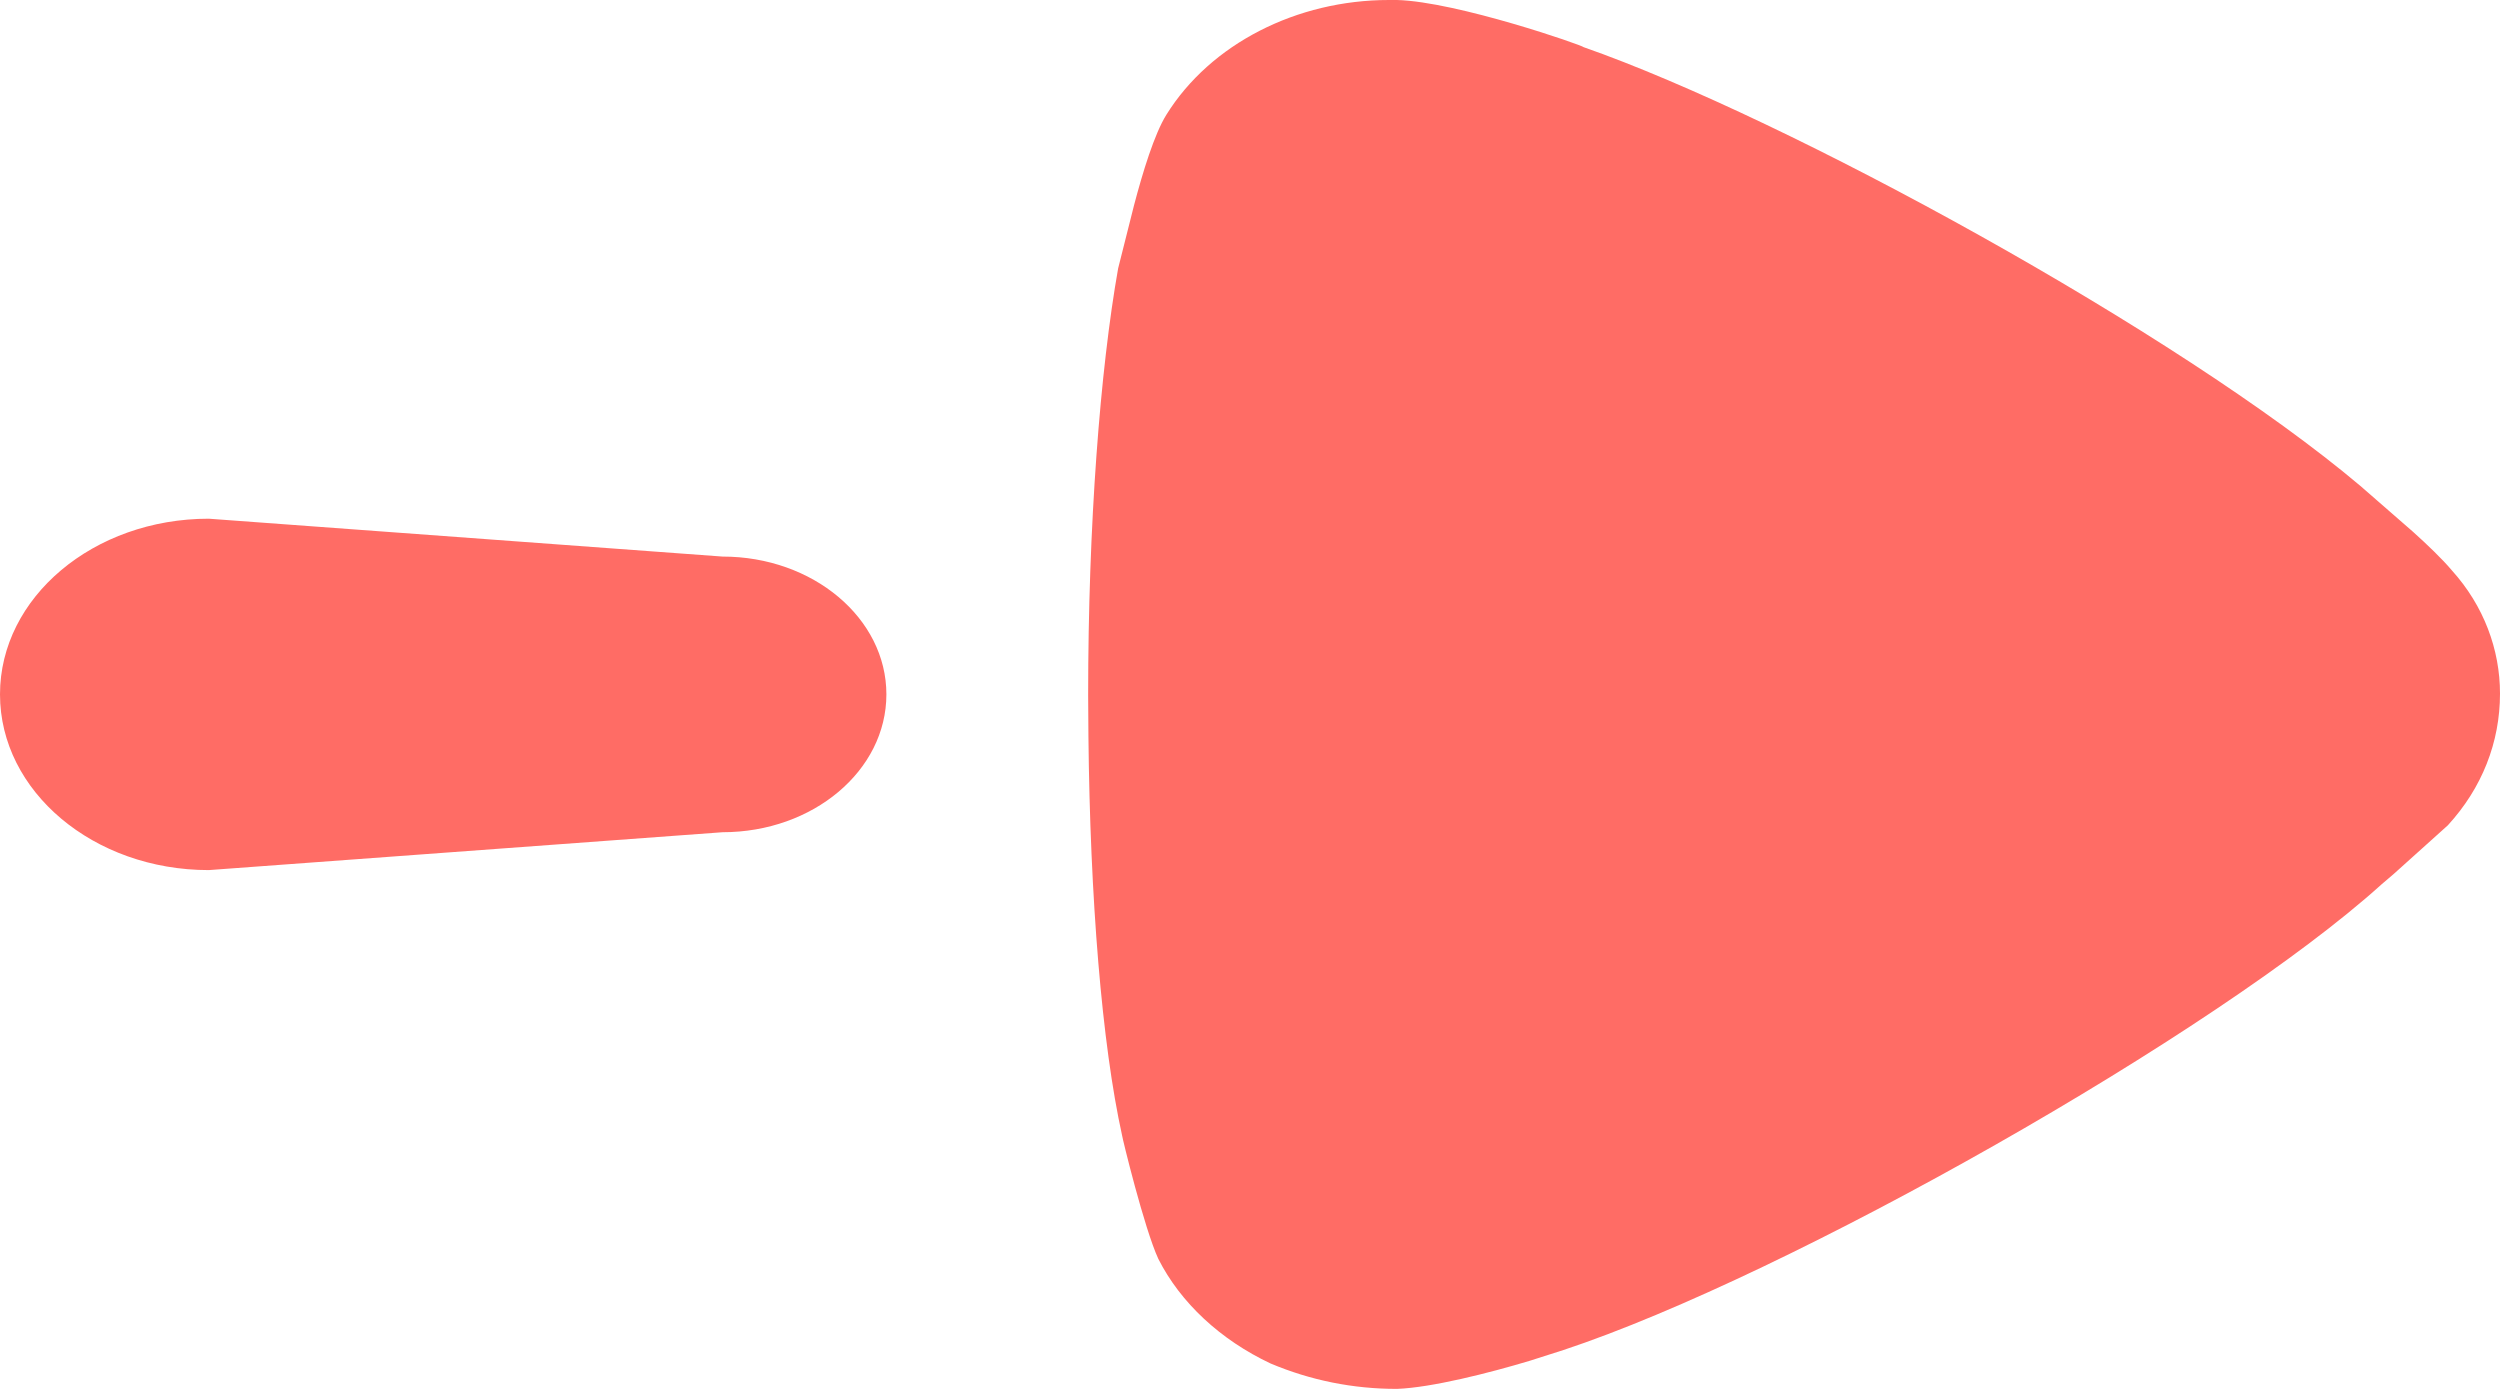 <svg width="27" height="15" viewBox="0 0 27 15" fill="none" xmlns="http://www.w3.org/2000/svg">
<path d="M11.755 7.951L11.752 7.508C11.752 5.669 11.882 3.992 12.076 2.898L12.247 2.219C12.342 1.858 12.467 1.448 12.597 1.239C13.073 0.474 14.004 0 15.001 0H15.087C15.737 0.018 17.102 0.493 17.102 0.509C19.298 1.277 23.534 3.595 25.491 5.247L26.06 5.743C26.209 5.877 26.376 6.036 26.48 6.16C26.826 6.543 27 7.017 27 7.49C27 8.019 26.805 8.511 26.437 8.913L25.853 9.438L25.722 9.55C23.947 11.154 19.311 13.777 16.886 14.58L16.52 14.697C16.079 14.829 15.462 14.986 15.087 15C14.611 15 14.156 14.908 13.723 14.726C13.181 14.471 12.749 14.069 12.51 13.596C12.358 13.268 12.119 12.283 12.119 12.265C11.9 11.273 11.773 9.706 11.755 7.951ZM0 7.499C0 6.452 1.01 5.602 2.255 5.602L7.804 6.011C8.781 6.011 9.573 6.677 9.573 7.499C9.573 8.323 8.781 8.988 7.804 8.988L2.255 9.397C1.01 9.397 0 8.547 0 7.499Z" fill="#FF6C65"/>
</svg>
